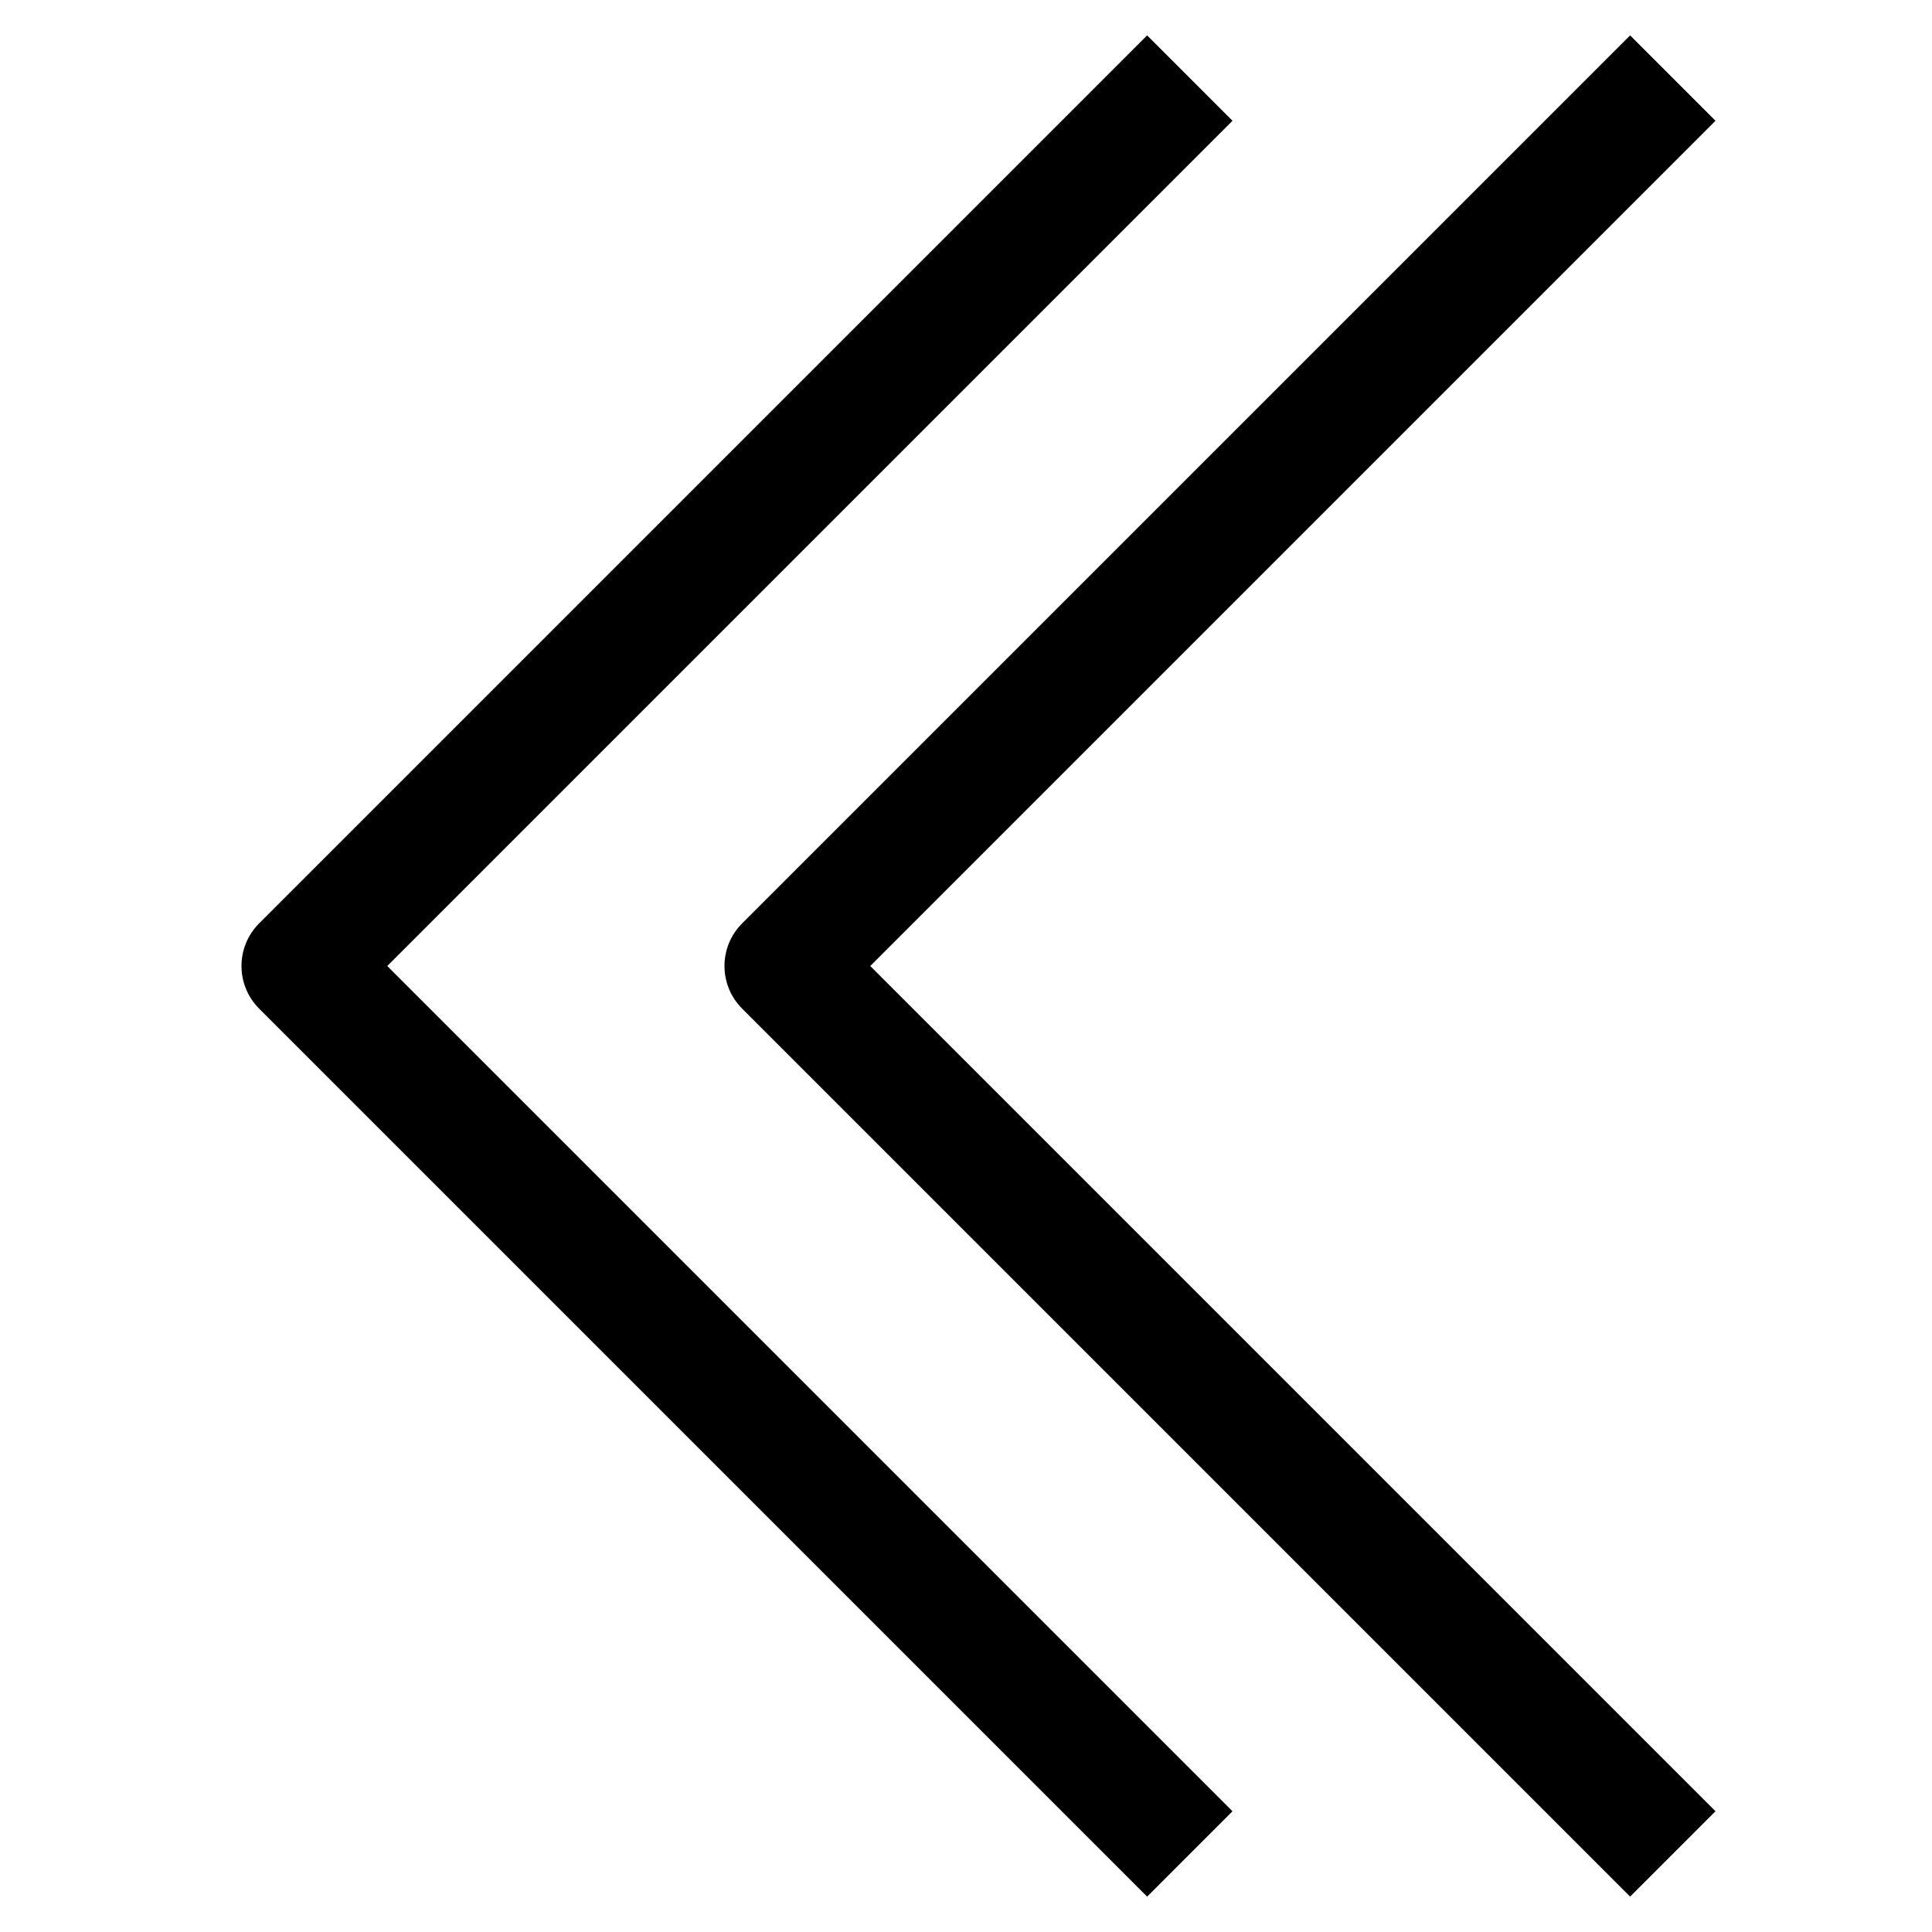 <?xml version="1.0" encoding="utf-8"?>
<!-- Generator: Adobe Illustrator 19.2.1, SVG Export Plug-In . SVG Version: 6.00 Build 0)  -->
<!DOCTYPE svg PUBLIC "-//W3C//DTD SVG 1.1//EN" "http://www.w3.org/Graphics/SVG/1.1/DTD/svg11.dtd">
<svg version="1.1" id="Layer_1" xmlns="http://www.w3.org/2000/svg" xmlns:xlink="http://www.w3.org/1999/xlink" x="0px" y="0px"
	 width="32px" height="32px" viewBox="0 0 32 32" enable-background="new 0 0 32 32" xml:space="preserve">
<path d="M27,0.586L12.293,15.293c-0.391,0.391-0.391,1.023,0,1.414L27,31.414L28.414,30l-14-14l14-14L27,0.586z"/>
<path d="M4.293,16.707L19,31.414L20.414,30l-14-14l14-14L19,0.586L4.293,15.293C3.902,15.684,3.902,16.316,4.293,16.707z"/>
</svg>
